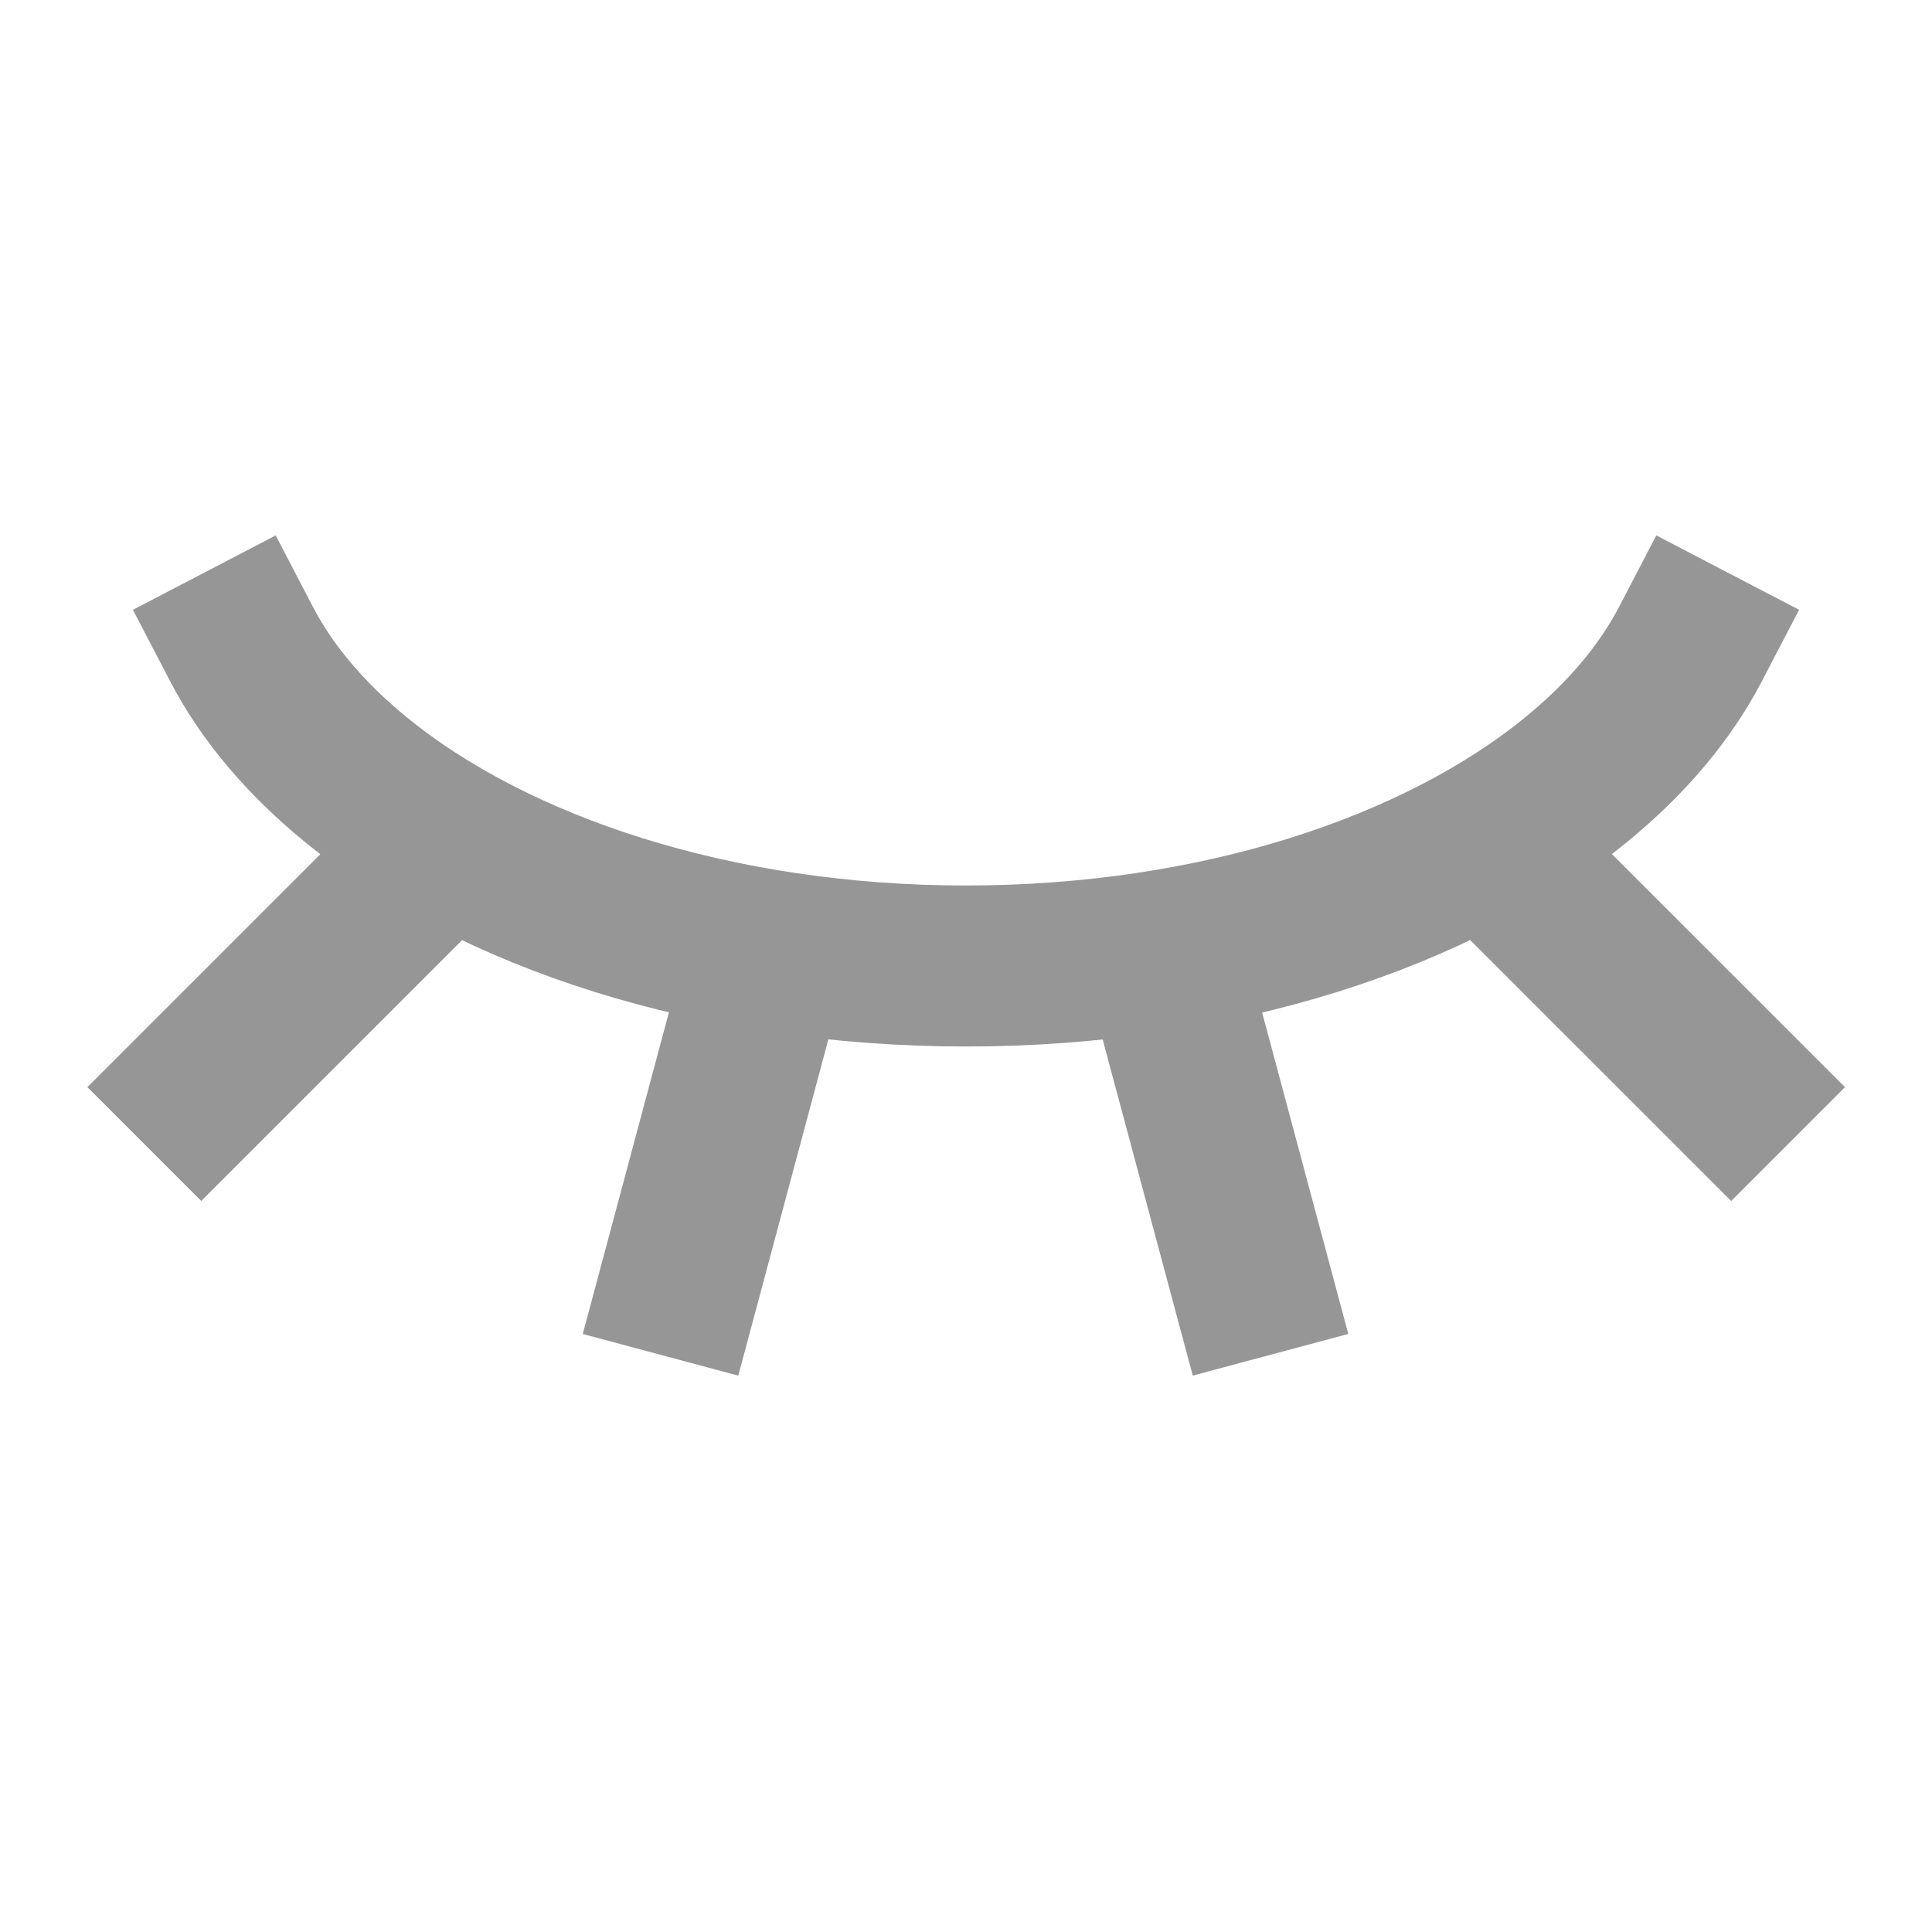 <svg width="12" height="12" viewBox="0 0 48 48" fill="none"><path d="M6 16C6.635 17.219 7.596 18.35 8.823 19.355C12.261 22.173 17.779 24 24 24C30.221 24 35.739 22.173 39.177 19.355C40.404 18.35 41.365 17.219 42 16" stroke="#969696" stroke-width="4" stroke-linecap="square" stroke-linejoin="miter"></path><path d="M28.977 24L31.048 31.727" stroke="#969696" stroke-width="4" stroke-linecap="square" stroke-linejoin="miter"></path><path d="M37.353 21.354L43.01 27.01" stroke="#969696" stroke-width="4" stroke-linecap="square" stroke-linejoin="miter"></path><path d="M5 27.01L10.657 21.353" stroke="#969696" stroke-width="4" stroke-linecap="square" stroke-linejoin="miter"></path><path d="M16.928 31.728L18.998 24" stroke="#969696" stroke-width="4" stroke-linecap="square" stroke-linejoin="miter"></path></svg>